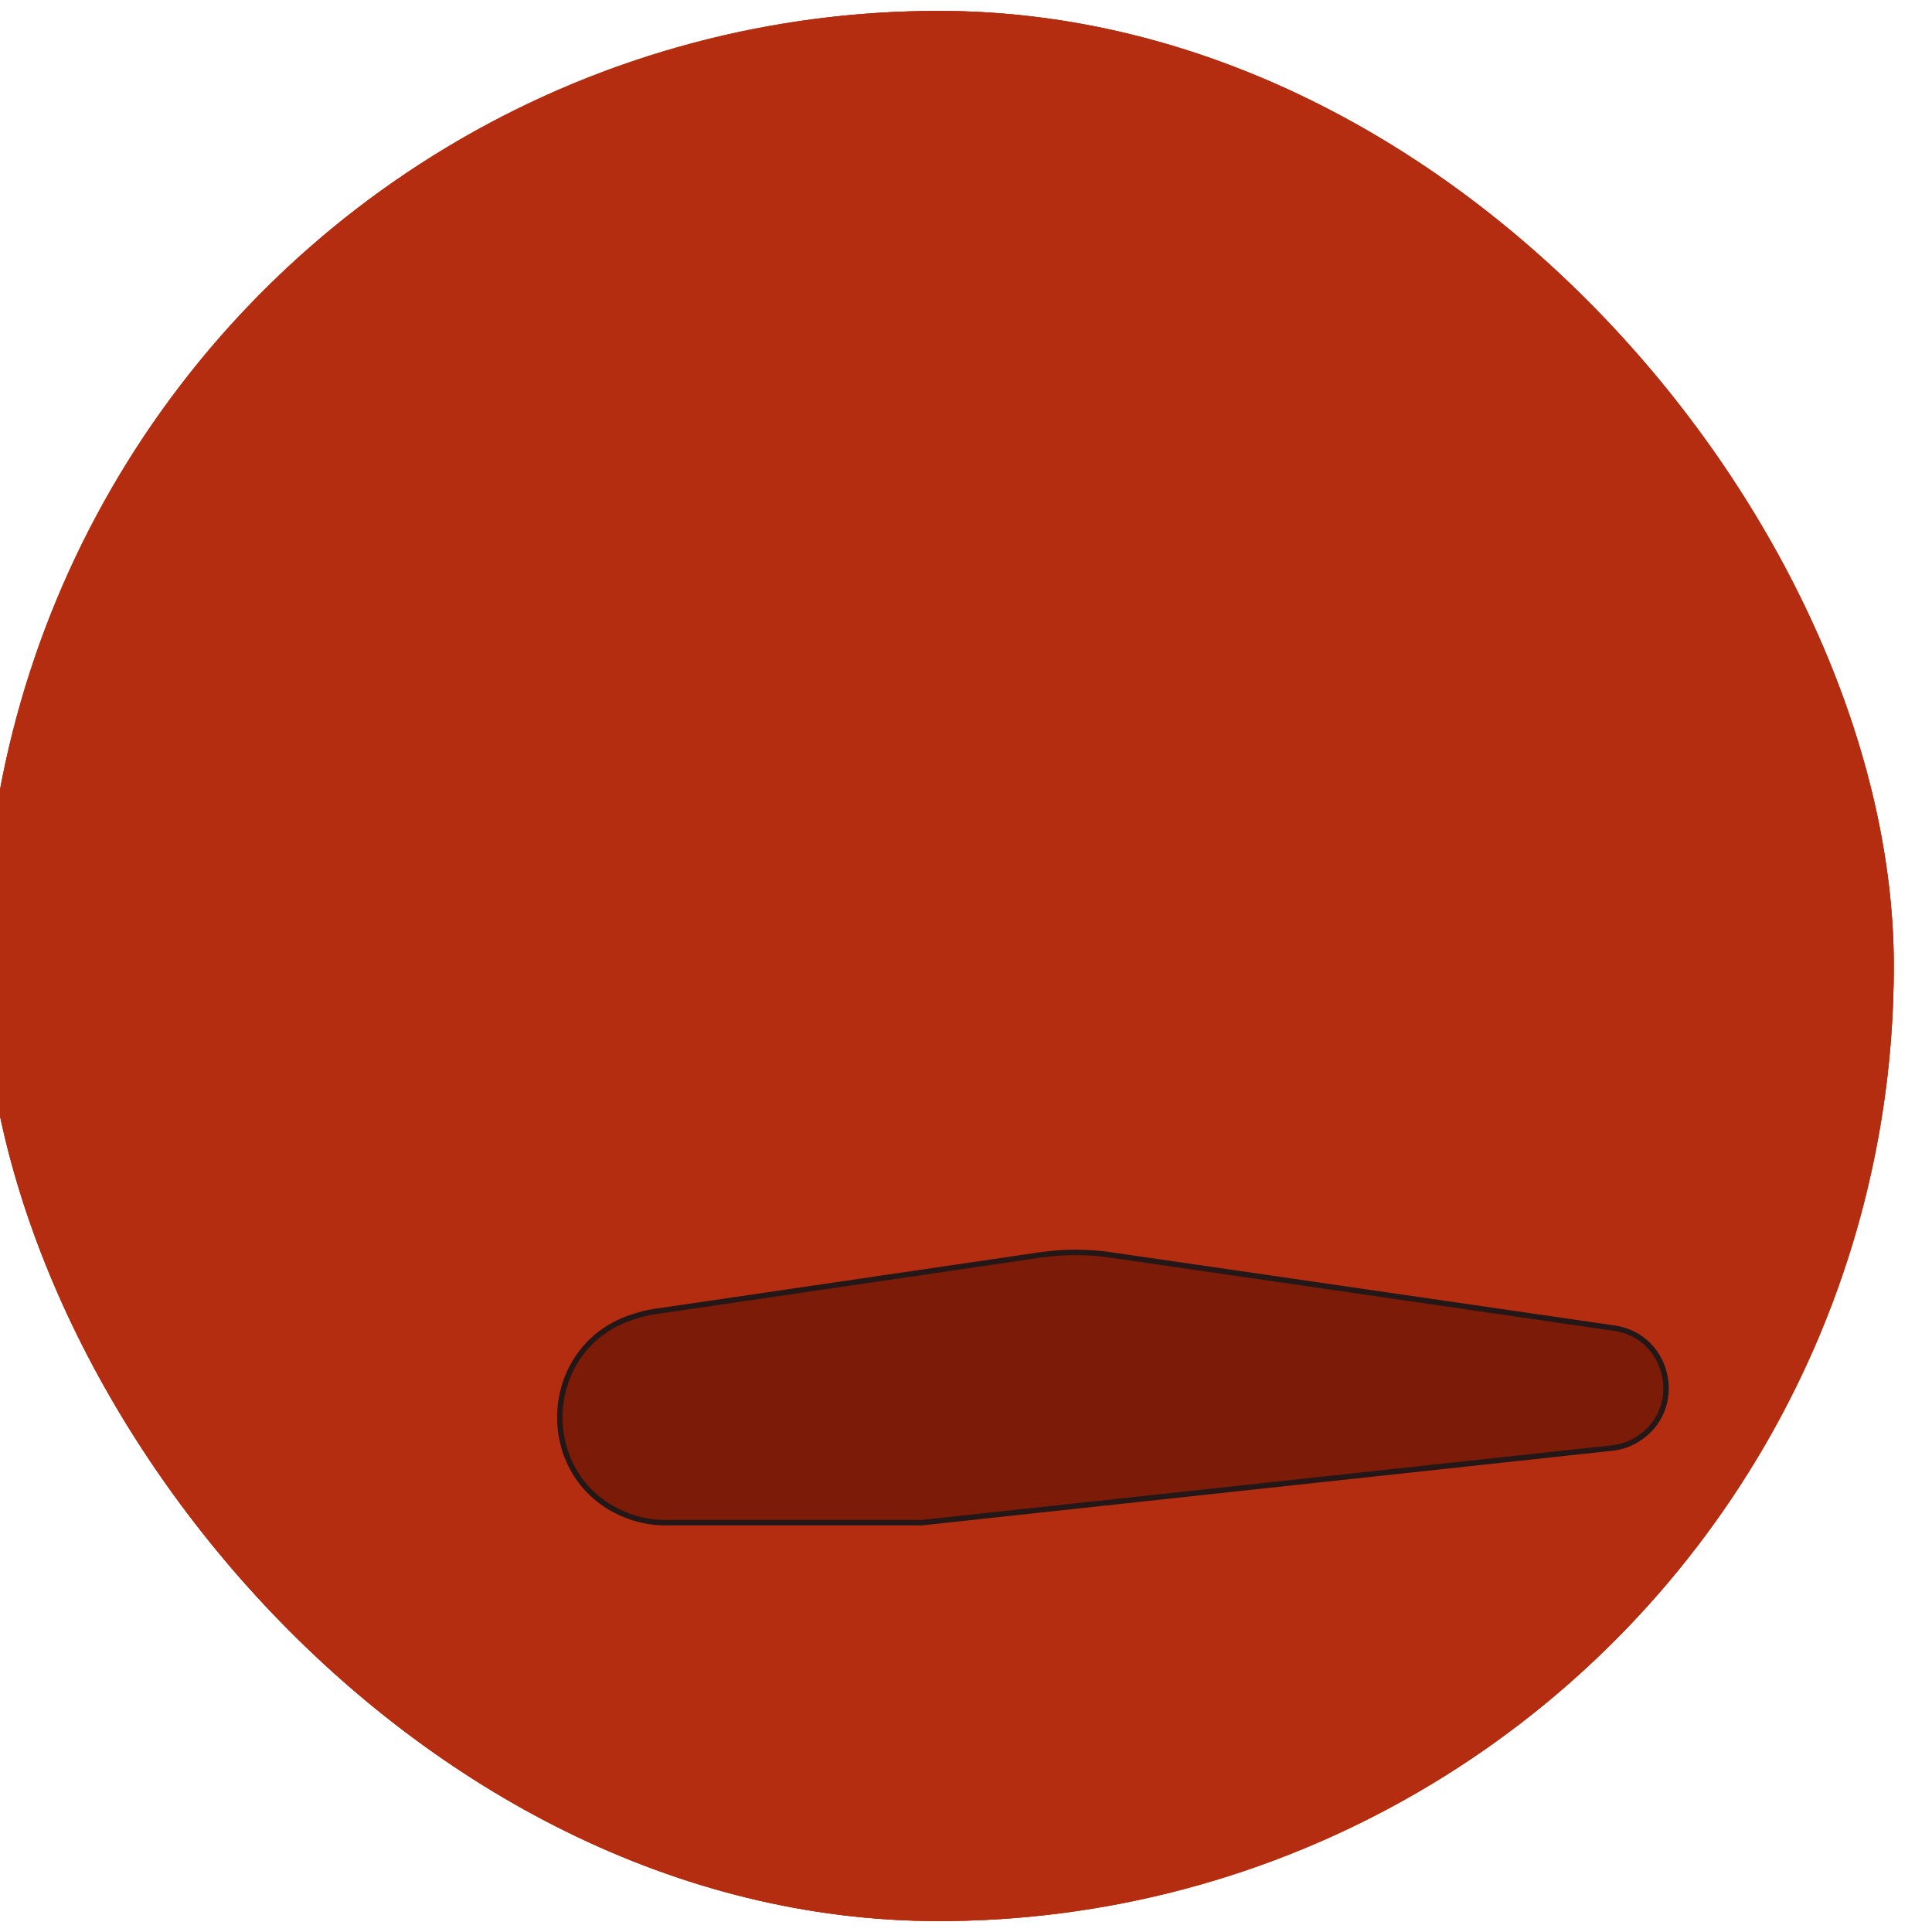 <svg width="354" height="354" viewBox="0 0 354 354" fill="none" xmlns="http://www.w3.org/2000/svg">
<g filter="url(#filter0_if_1_71)">
<g clip-path="url(#clip0_1_71)">
<rect x="2" y="2" width="350" height="350" rx="175" fill="#C3865A"/>
<circle cx="177" cy="177" r="175" fill="#B42D11"/>
<circle cx="177" cy="177" r="175" fill="#B42D11"/>
<g filter="url(#filter1_f_1_71)">
<path d="M300.375 265.326L173.876 279H126.899C124.622 279 122.362 278.597 120.224 277.81C102.817 271.401 103.566 246.53 121.327 241.18L122.077 240.954C122.995 240.677 123.932 240.469 124.88 240.329L195.529 229.953C199.832 229.321 204.204 229.318 208.508 229.943L300.778 243.357C311.022 244.846 313.804 258.326 304.986 263.749C303.585 264.611 302.01 265.149 300.375 265.326Z" fill="#7C1C08"/>
<path d="M300.375 265.326L173.876 279H126.899C124.622 279 122.362 278.597 120.224 277.81C102.817 271.401 103.566 246.53 121.327 241.18L122.077 240.954C122.995 240.677 123.932 240.469 124.88 240.329L195.529 229.953C199.832 229.321 204.204 229.318 208.508 229.943L300.778 243.357C311.022 244.846 313.804 258.326 304.986 263.749C303.585 264.611 302.01 265.149 300.375 265.326Z" stroke="#241717"/>
</g>
</g>
</g>
<defs>
<filter id="filter0_if_1_71" x="-3" y="0" width="357" height="354" filterUnits="userSpaceOnUse" color-interpolation-filters="sRGB">
<feFlood flood-opacity="0" result="BackgroundImageFix"/>
<feBlend mode="normal" in="SourceGraphic" in2="BackgroundImageFix" result="shape"/>
<feColorMatrix in="SourceAlpha" type="matrix" values="0 0 0 0 0 0 0 0 0 0 0 0 0 0 0 0 0 0 127 0" result="hardAlpha"/>
<feMorphology radius="10" operator="erode" in="SourceAlpha" result="effect1_innerShadow_1_71"/>
<feOffset dx="-5"/>
<feGaussianBlur stdDeviation="20"/>
<feComposite in2="hardAlpha" operator="arithmetic" k2="-1" k3="1"/>
<feColorMatrix type="matrix" values="0 0 0 0 0 0 0 0 0 0 0 0 0 0 0 0 0 0 0.37 0"/>
<feBlend mode="normal" in2="shape" result="effect1_innerShadow_1_71"/>
<feGaussianBlur stdDeviation="1" result="effect2_foregroundBlur_1_71"/>
</filter>
<filter id="filter1_f_1_71" x="97.078" y="218.977" width="223.69" height="70.523" filterUnits="userSpaceOnUse" color-interpolation-filters="sRGB">
<feFlood flood-opacity="0" result="BackgroundImageFix"/>
<feBlend mode="normal" in="SourceGraphic" in2="BackgroundImageFix" result="shape"/>
<feGaussianBlur stdDeviation="5" result="effect1_foregroundBlur_1_71"/>
</filter>
<clipPath id="clip0_1_71">
<rect x="2" y="2" width="350" height="350" rx="175" fill="white"/>
</clipPath>
</defs>
</svg>
